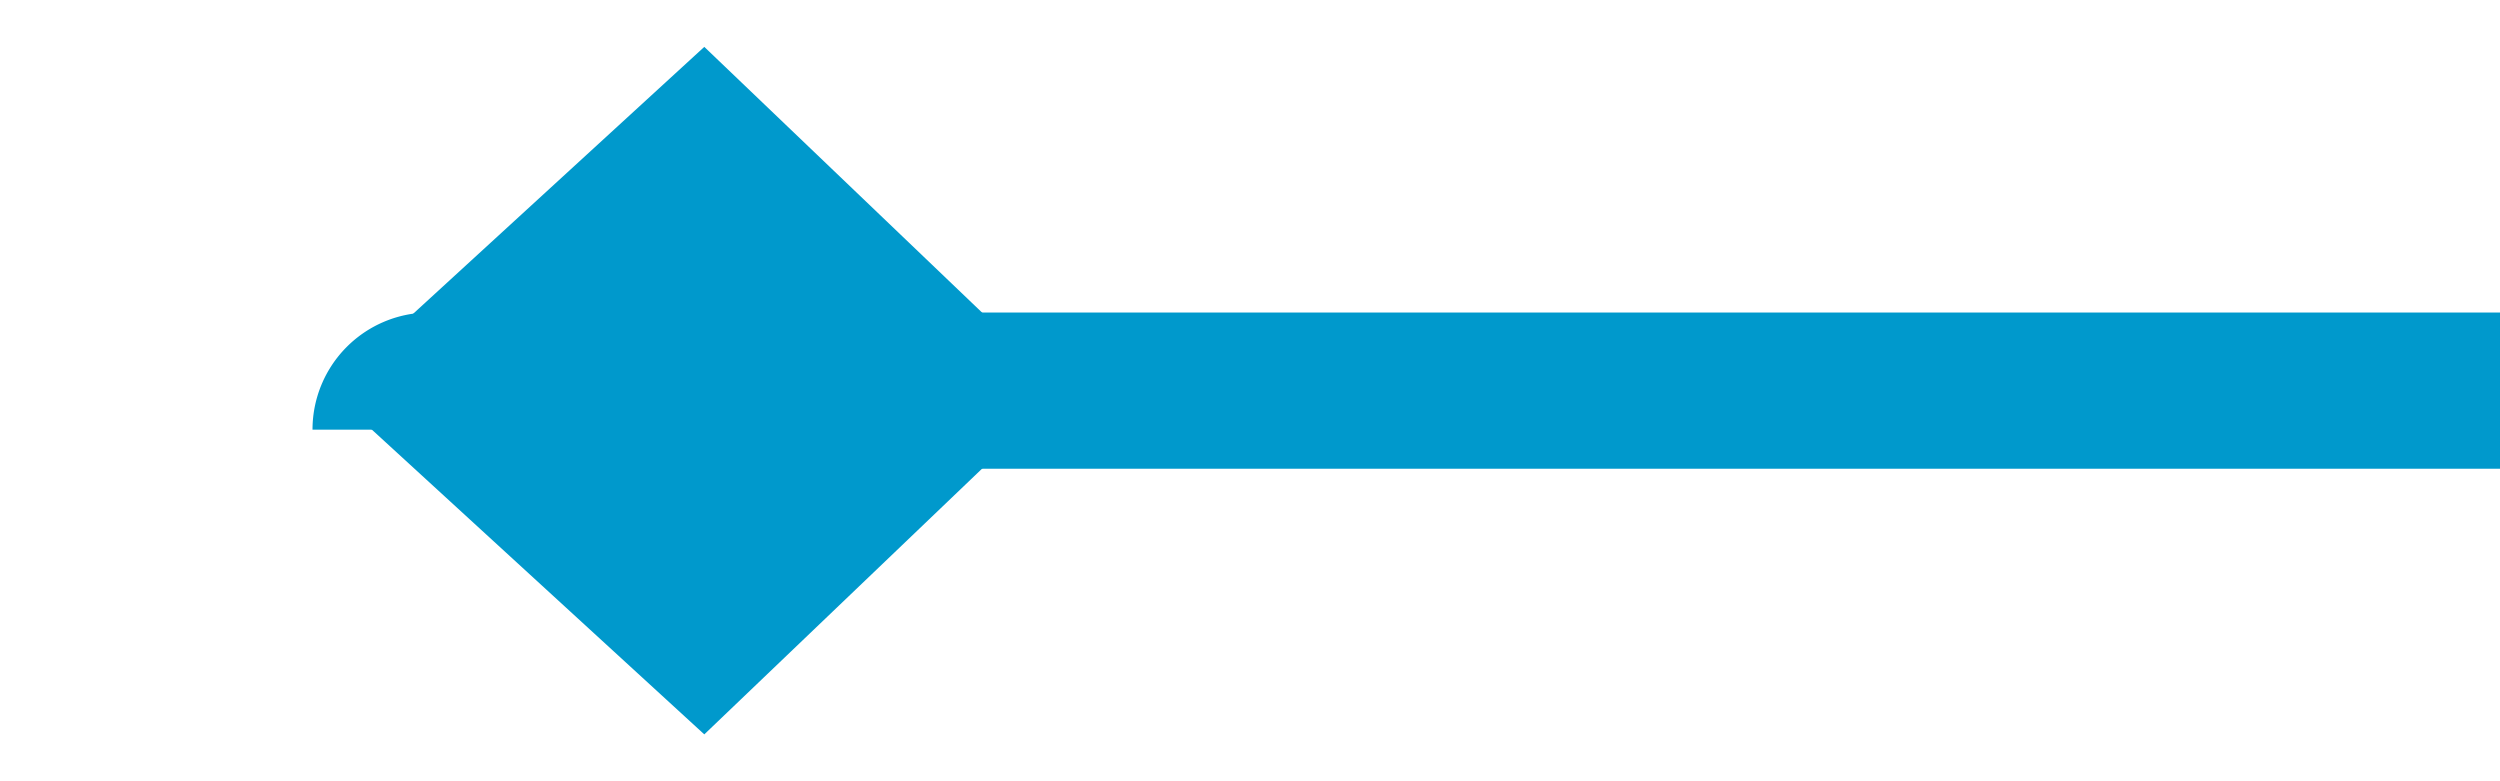 ﻿<?xml version="1.0" encoding="utf-8"?>
<svg version="1.1" xmlns:xlink="http://www.w3.org/1999/xlink" width="32px" height="10px" preserveAspectRatio="xMinYMid meet" viewBox="591 806  32 8" xmlns="http://www.w3.org/2000/svg">
  <path d="M 623 810  L 596.5 810  A 0.5 0.5 0 0 0 596 810.5 " stroke-width="2" stroke="#0099cc" fill="none" />
  <path d="M 600.015 805.6  L 595.215 810  L 600.015 814.4  L 604.615 810  L 600.015 805.6  Z " fill-rule="nonzero" fill="#0099cc" stroke="none" />
</svg>